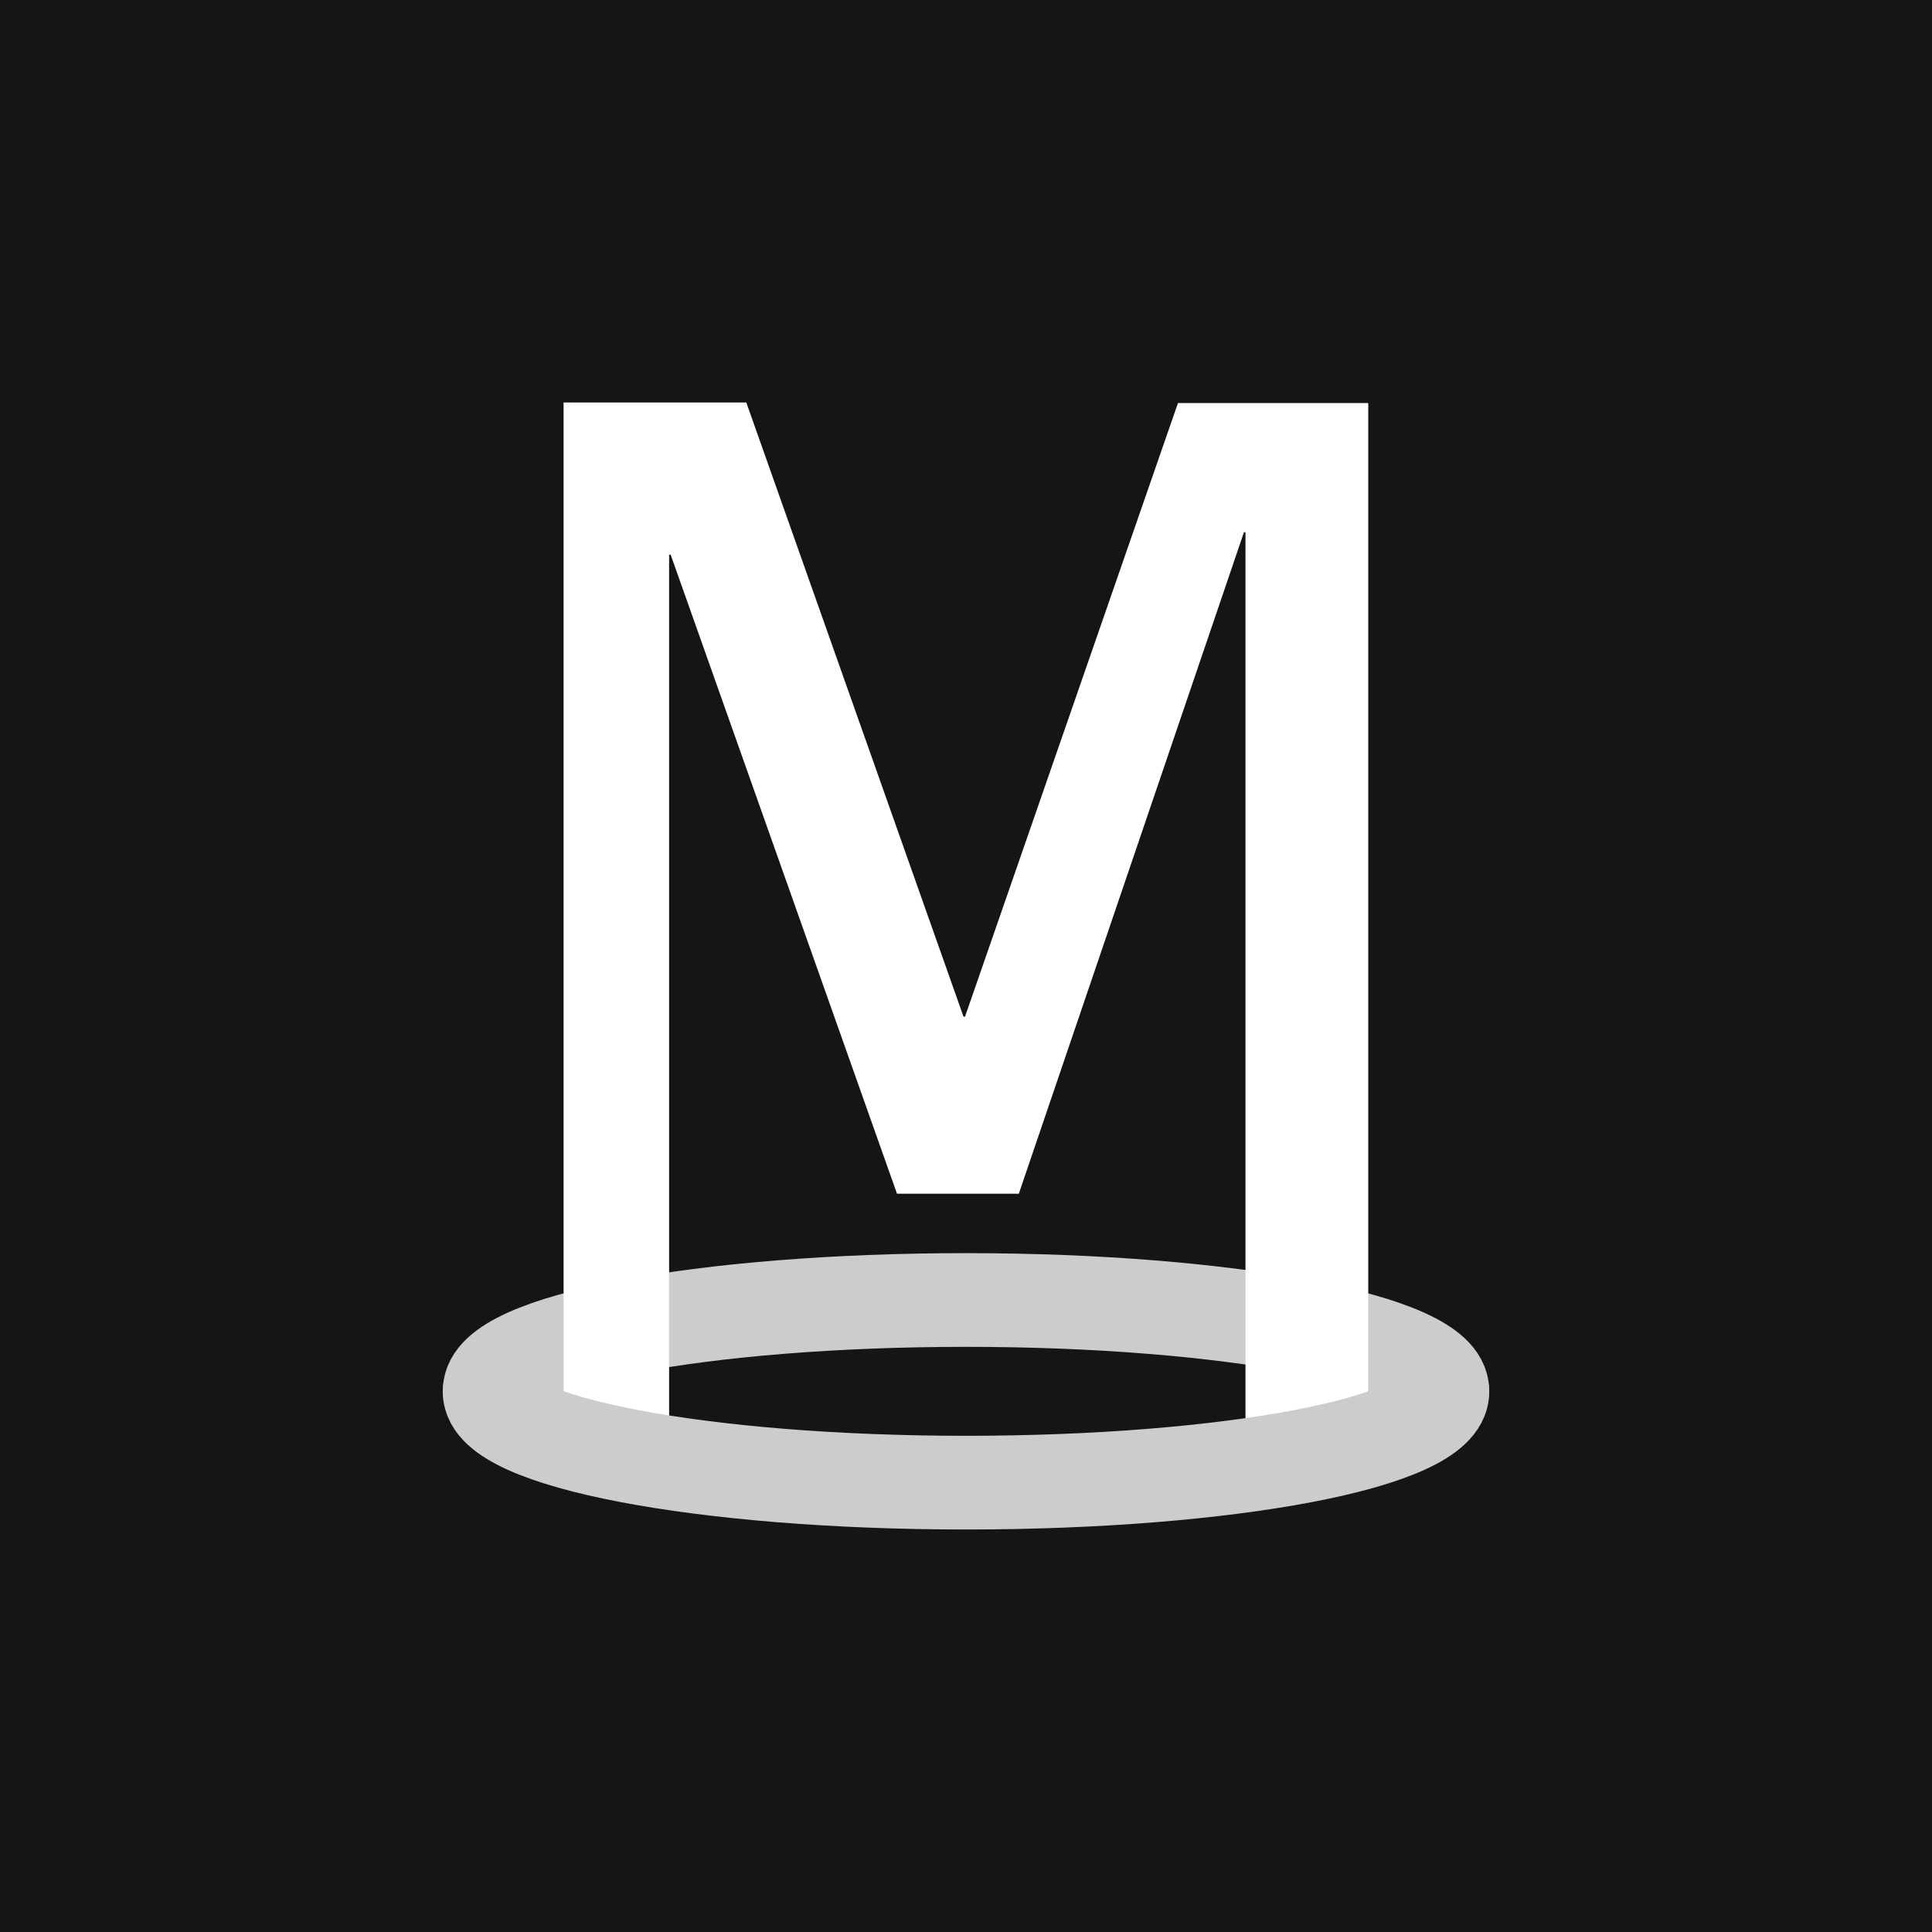 <?xml version="1.0" encoding="UTF-8" standalone="no"?>
<svg
   id="M"
   viewBox="0 0 24 24"
   version="1.1"
   width="24"
   height="24"
   xmlns="http://www.w3.org/2000/svg"
   xmlns:svg="http://www.w3.org/2000/svg">
  <defs
     id="defs1">
    <style
       id="style1">.cls-1{fill:#151515;}.cls-2{fill:none;stroke:#ccc;stroke-miterlimit:10;stroke-width:5px;}.cls-3{fill:#fff;}</style>
  </defs>
  <rect
     id="rect1"
     width="24"
     height="24"
     x="0"
     y="0"
     style="fill:#151515;fill-opacity:1" />
  <path
     class="cls-2"
     d="m 6.083,17.276 c 0,-0.626 2.649,-1.127 5.917,-1.127 3.268,0 5.917,0.504 5.917,1.127"
     id="path1"
     style="display:inline;fill:none;stroke:#cccccc;stroke-width:1.164;stroke-linecap:round;stroke-linejoin:round;stroke-miterlimit:10;stroke-dasharray:none" />
  <path
     class="cls-3"
     d="M 7.001,18.404 V 5 h 2.27 l 2.698,7.629 h 0.019 l 2.645,-7.622 h 2.364 V 18.411 H 15.472 V 6.611 h -0.019 l -2.797,8.218 h -1.513 L 8.331,6.89 H 8.312 V 18.404 Z"
     id="path2"
     style="stroke-width:0.234" />
  <path
     class="cls-2"
     d="m 17.918,17.288 c 0,0.628 -2.649,1.13 -5.918,1.13 -3.269,0 -5.918,-0.505 -5.918,-1.13"
     id="path3"
     style="display:inline;stroke-width:1.164;stroke-linecap:round;stroke-linejoin:round;stroke-dasharray:none" />
</svg>
